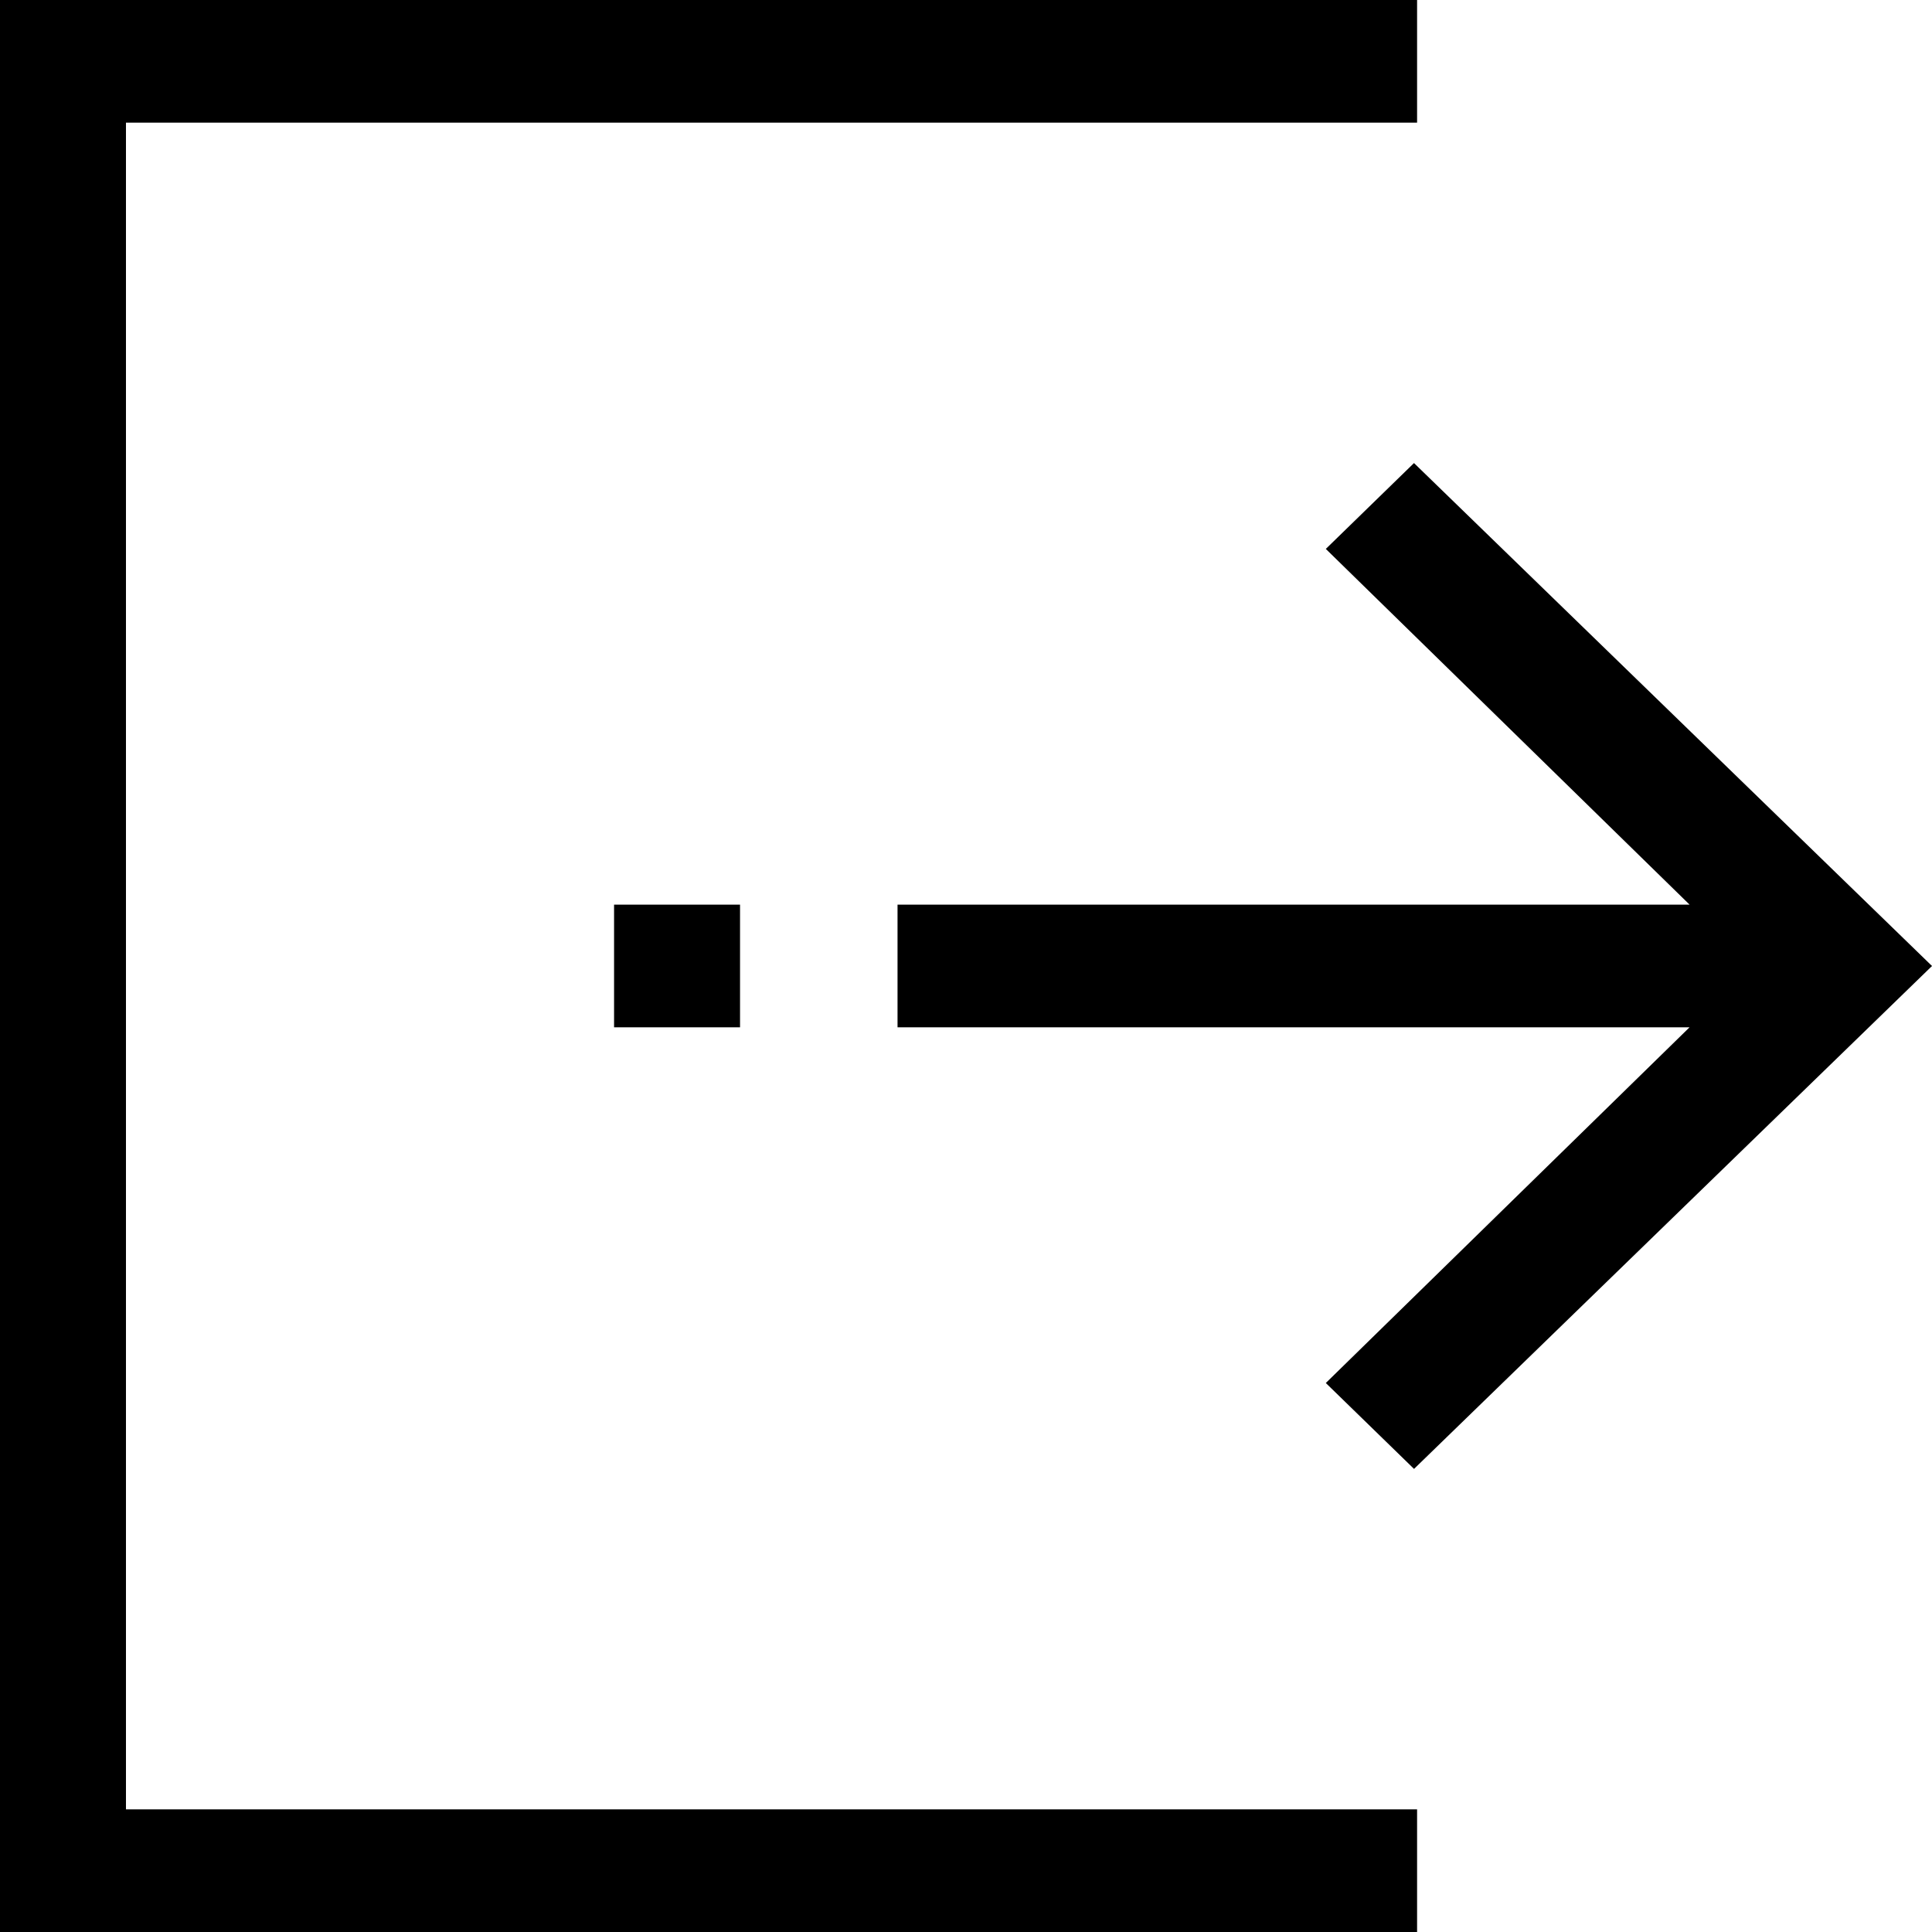 <svg id="deconnexion" viewBox="0 0 25 25">
  <path d="M18.337 23.413H1.63V1.587h16.707V0H0v25h18.337v-1.587Z"/>
  <path d="M9.576 11.706h-1.63v1.587h1.63v-1.587Zm8.721 7.302 6.703-6.508-6.703-6.508-1.141 1.111 4.707 4.603H11.614v1.587h10.249l-4.707 4.603 1.141 1.111Z"/>
</svg>

